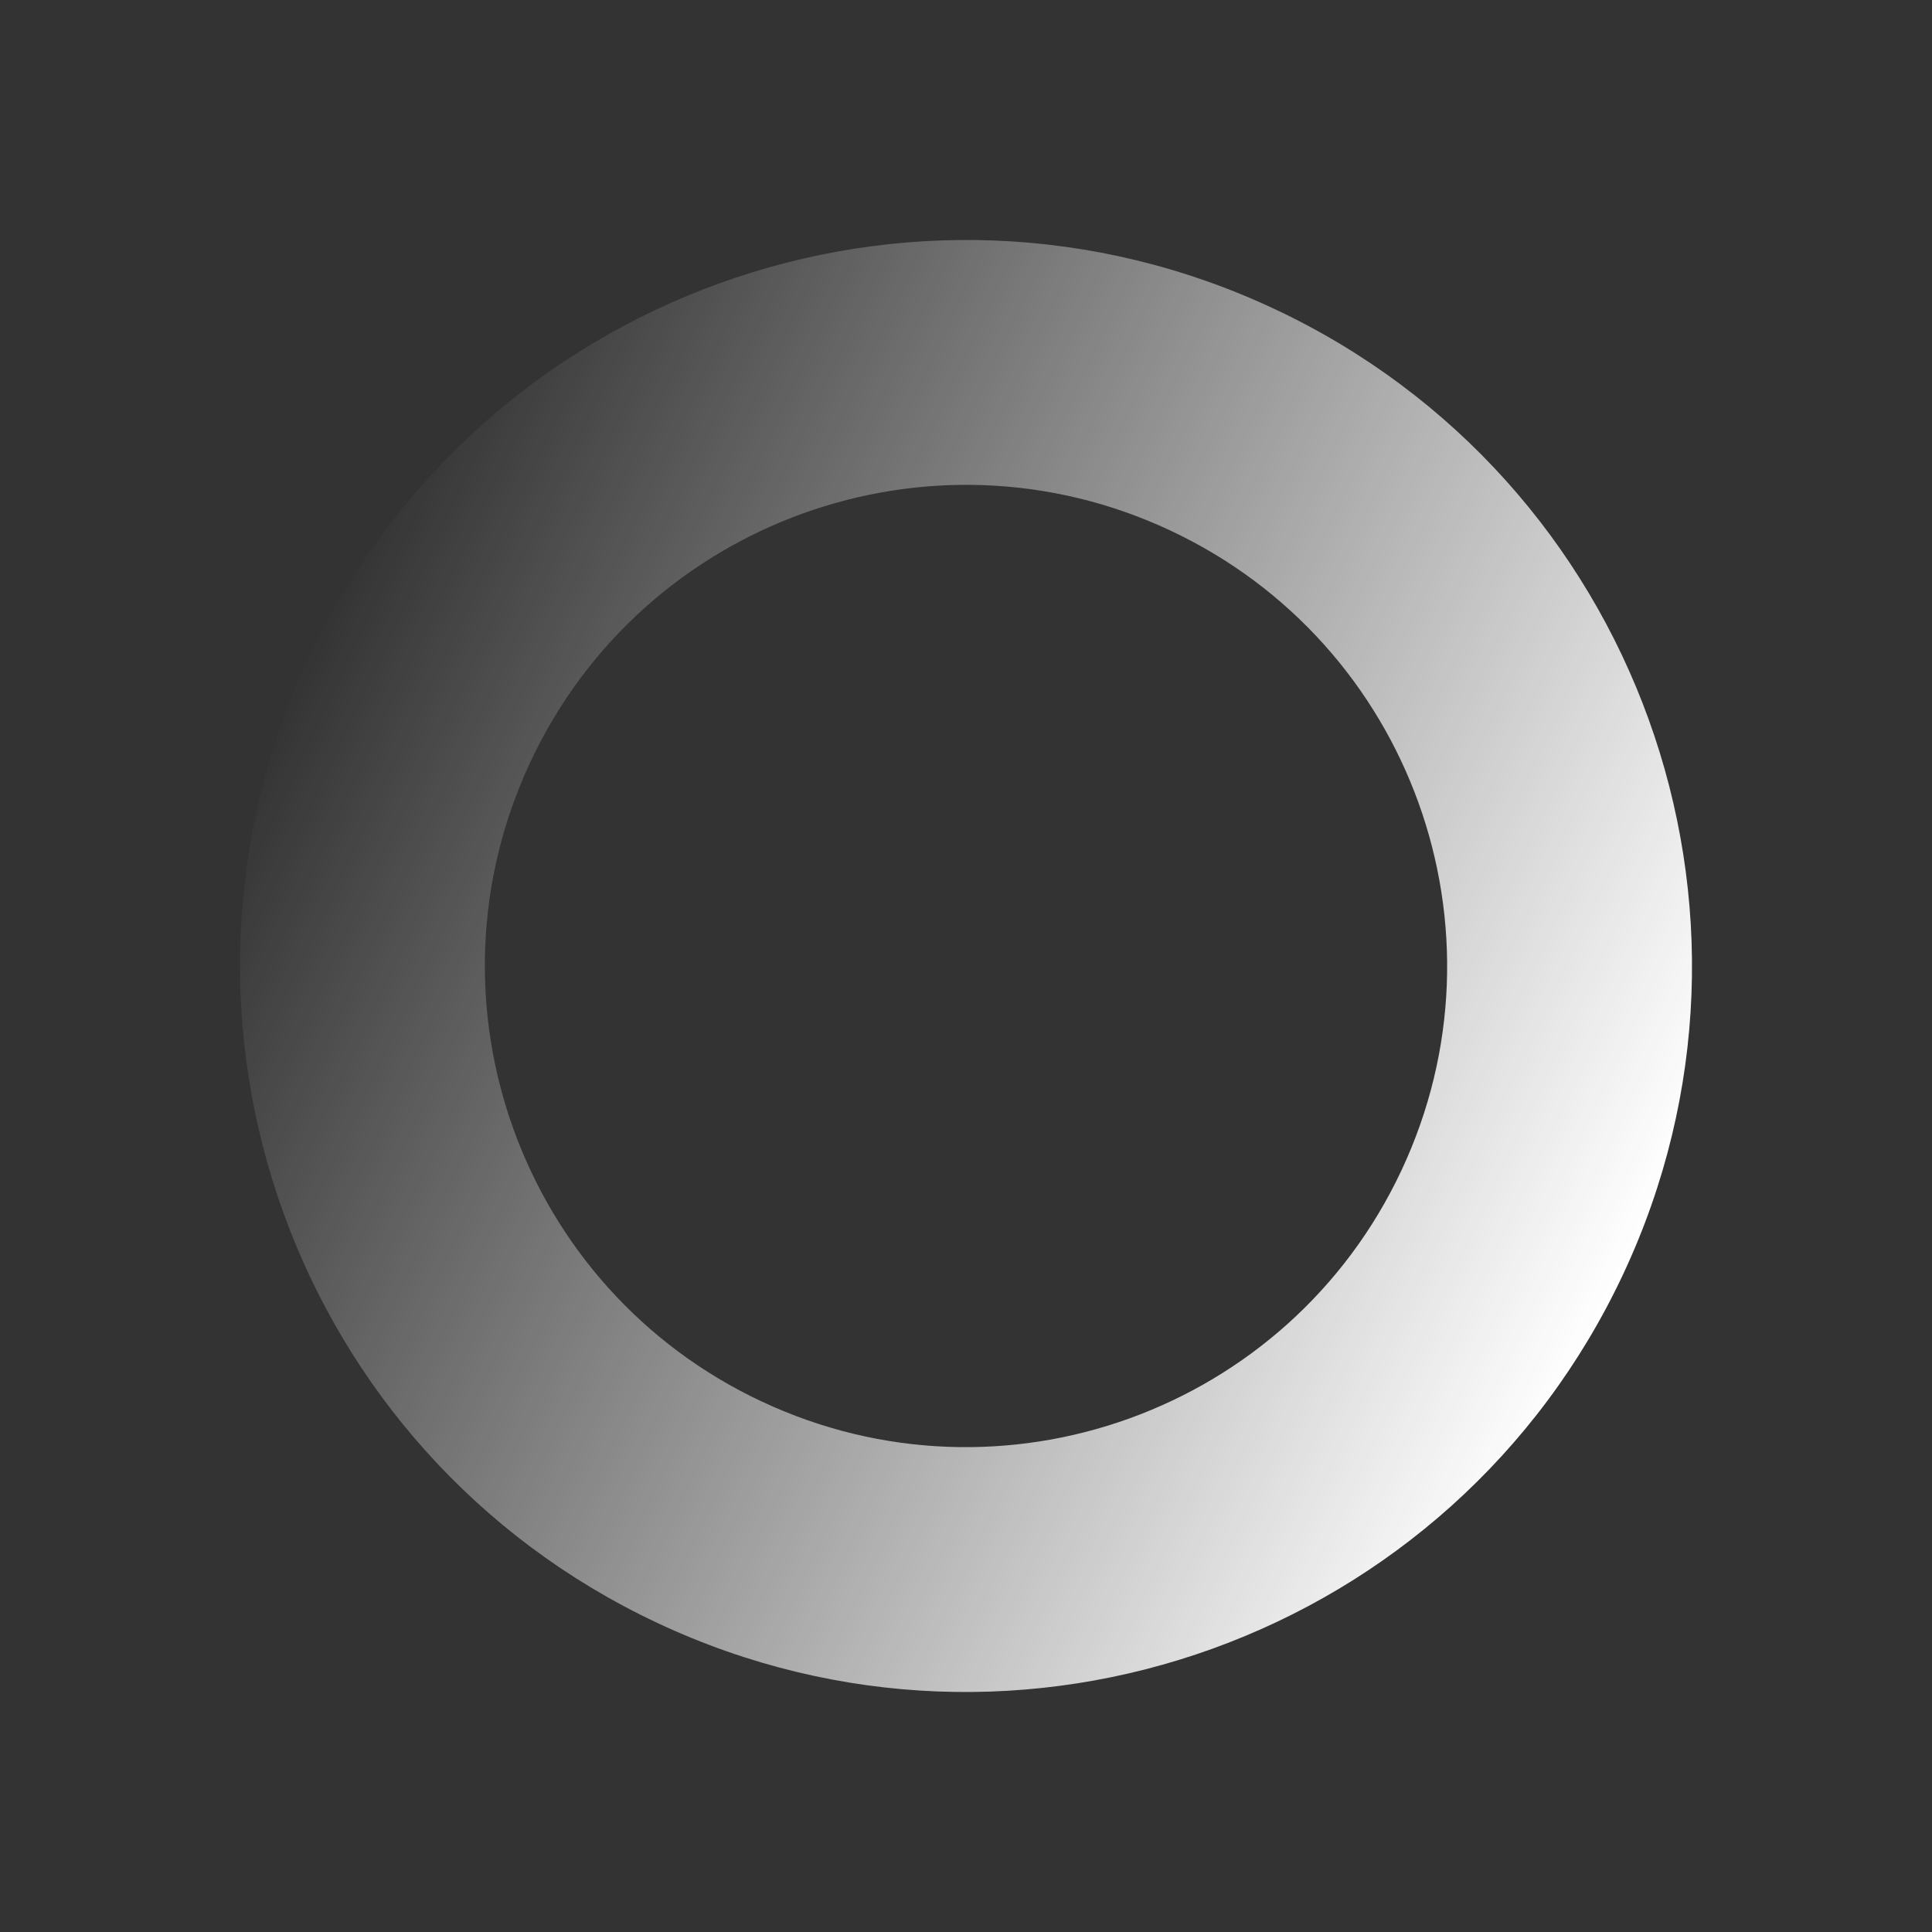 <svg width="901" height="901" viewBox="0 0 901 901" fill="none" xmlns="http://www.w3.org/2000/svg">
<rect x="0" y="0" width="901" height="901" fill="#333333" stroke="none"/>
<path fill-rule="evenodd" clip-rule="evenodd" d="M306.65 756.913C475.877 836.36 677.467 763.578 756.914 594.35C836.36 425.123 763.578 223.533 594.351 144.086C425.123 64.639 223.533 137.421 144.087 306.649C64.64 475.876 137.422 677.466 306.65 756.913ZM355.166 653.569C243.013 600.917 194.778 467.317 247.43 355.165C300.082 243.012 433.682 194.777 545.835 247.429C657.987 300.081 706.222 433.681 653.57 545.834C600.918 657.986 467.318 706.221 355.166 653.569Z" fill="url(#paint0_linear_3234_24236)"/>
<defs>
<linearGradient id="paint0_linear_3234_24236" x1="900.381" y1="288.754" x2="289.188" y2="1.819" gradientUnits="userSpaceOnUse">
<stop stop-color="white"/>
<stop offset="1" stop-color="white" stop-opacity="0.01"/>
</linearGradient>
</defs>
</svg>
